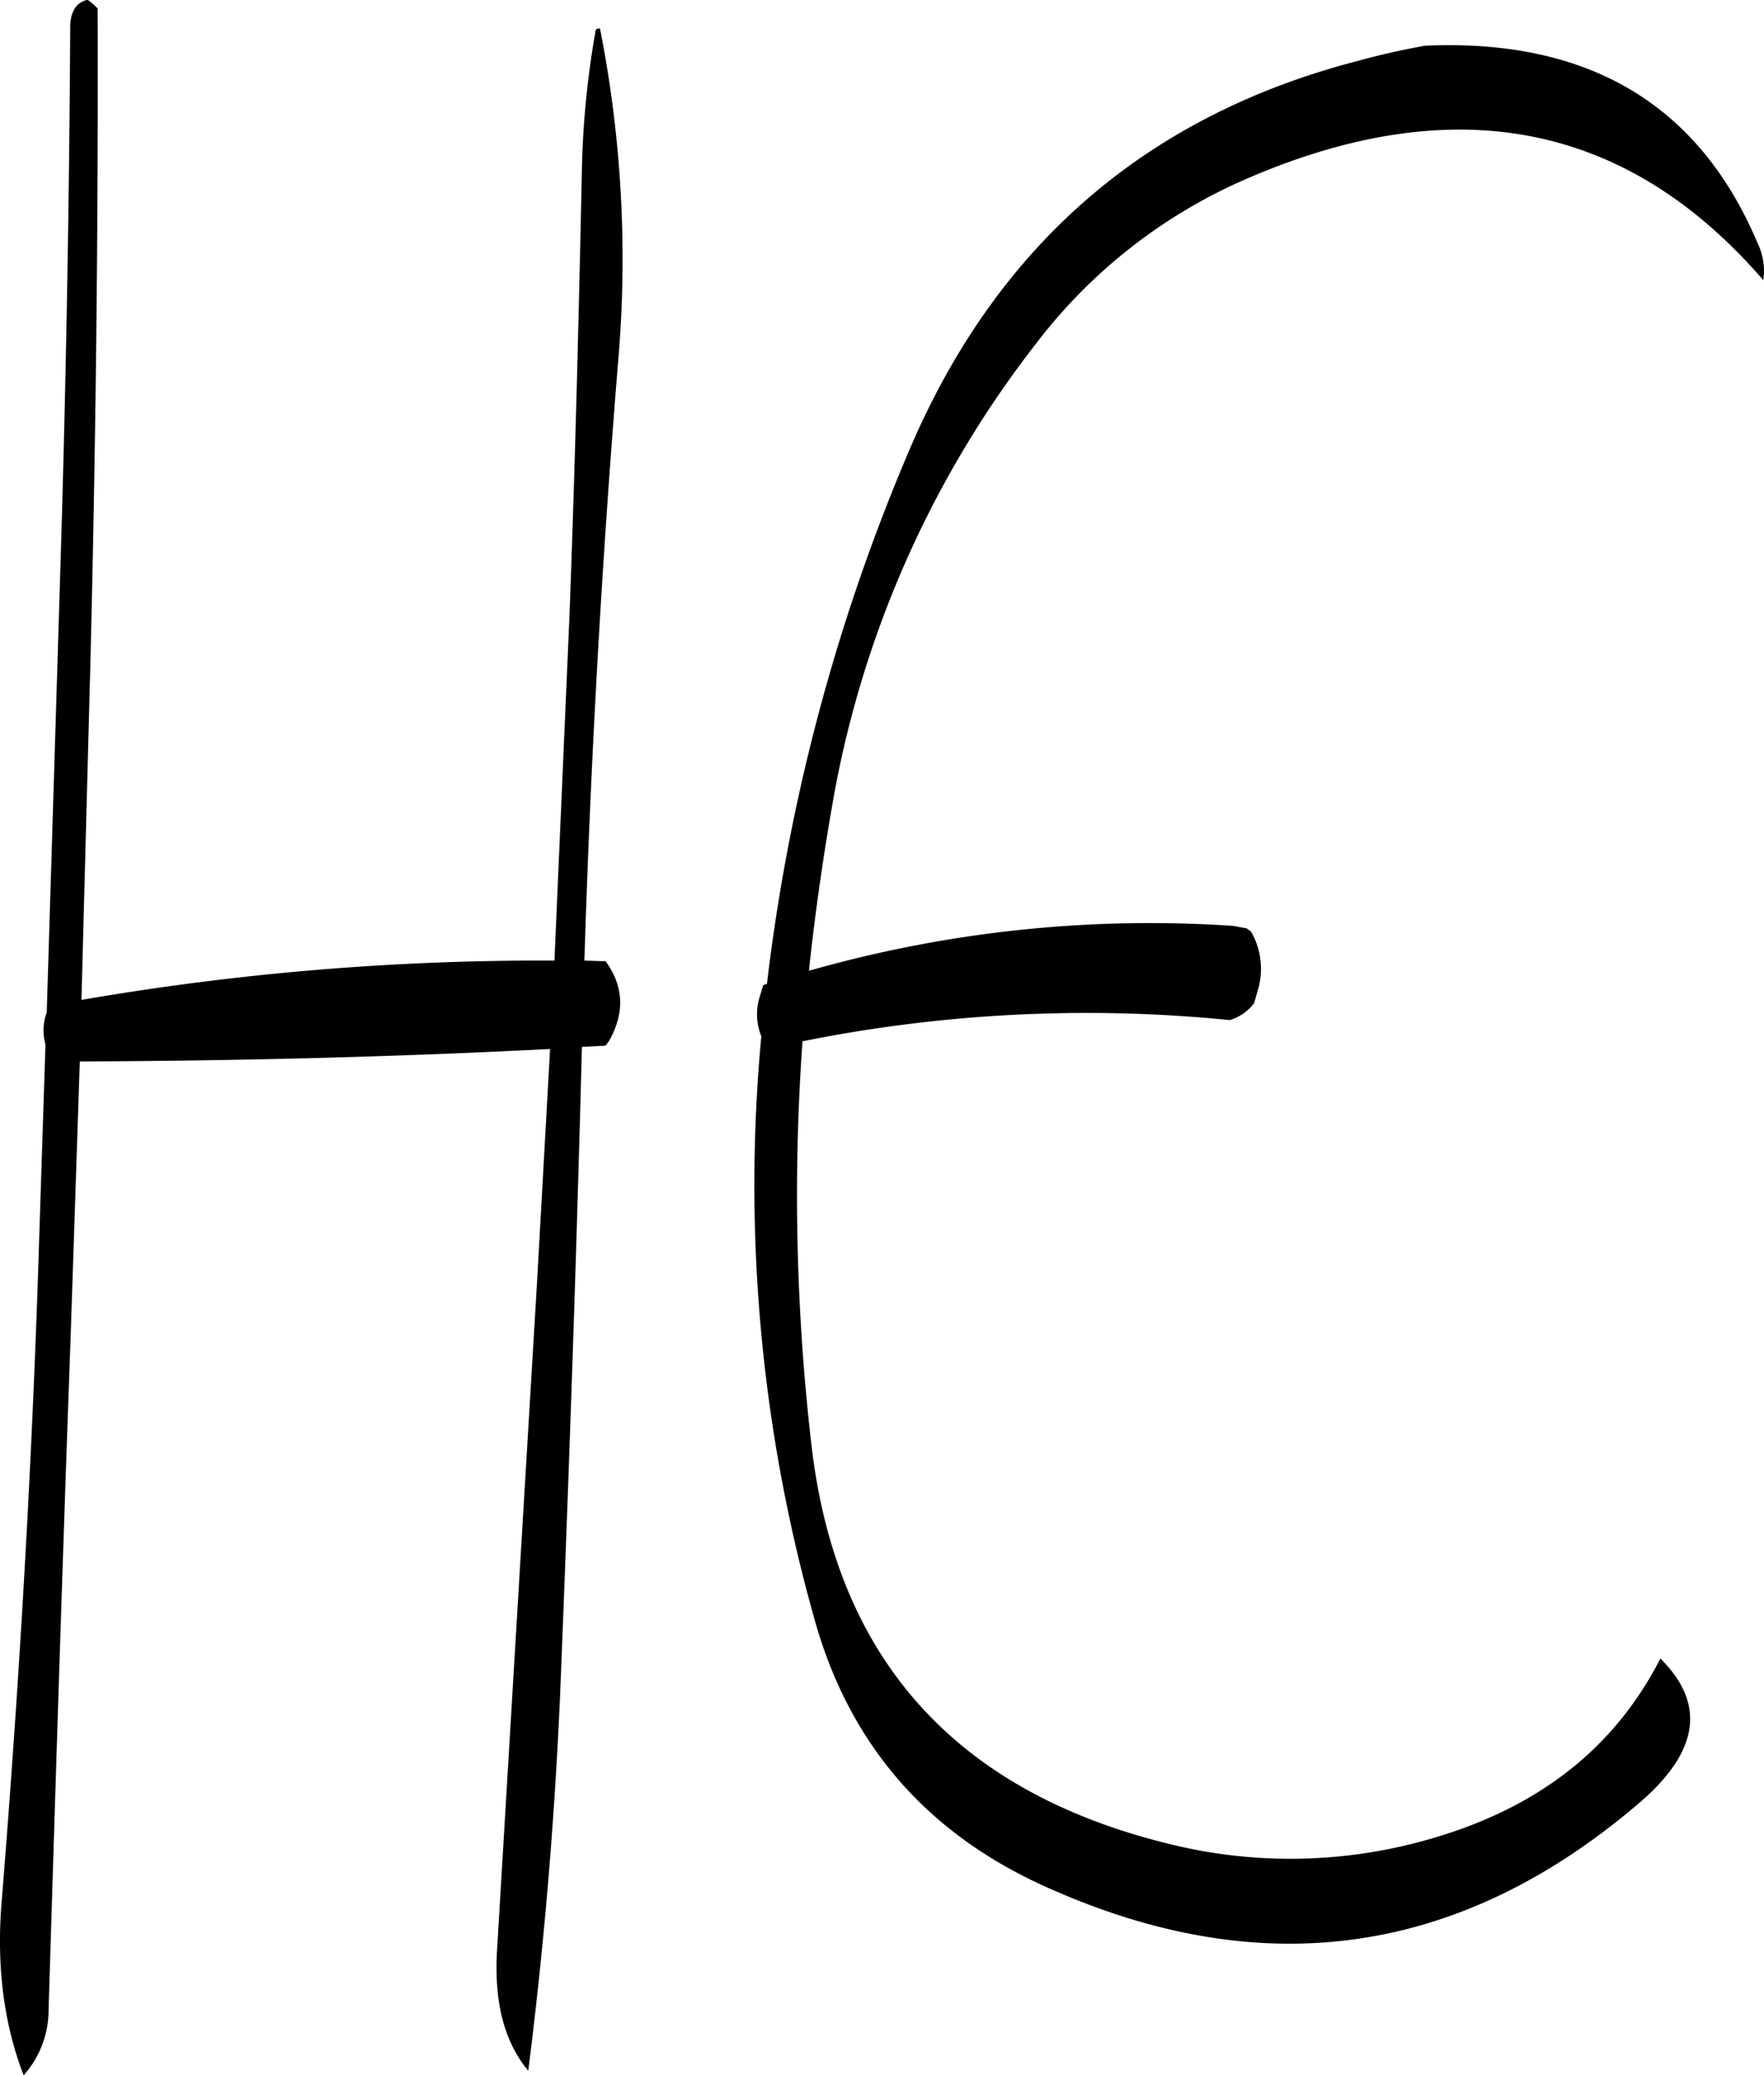 <svg id="Layer_1" data-name="Layer 1" xmlns="http://www.w3.org/2000/svg" viewBox="0 0 339.37 399.12"><defs><style>.cls-1{fill-rule:evenodd;}</style></defs><path class="cls-1" d="M219.36,95.4A172.75,172.75,0,0,0,216.72,122c-.6,28.68-1.32,57.48-2.4,86.16l-2.88,66.12a519.92,519.92,0,0,0-91,7.56l1.68-63.24q1.62-64.08,1.44-127.44l-.84-.84-1.08-.84c-2.16.48-3.24,2.16-3.36,4.92Q118,146.1,116.4,198.36l-2.64,85.92a9.78,9.78,0,0,0-.24,6.12l-1.2,37c-1.32,43.08-3.84,86.16-7.32,129-.84,11.88.6,22.68,4.32,32.28a18.87,18.87,0,0,0,4.8-12.72c1.32-42.6,2.64-85.32,4.2-128.16l1.8-54.12c30.12-.12,60.24-.84,90.48-2.4l-2.52,45L200.4,464.52c-.6,10,1.32,17.64,6,23.28q4.5-35.46,6.12-72.12c1.68-41.64,3.12-83.16,4.2-124.8l4.56-.24.72-1c3-5.4,2.76-10.44-.72-15.24l-4.08-.12q1.8-57.78,6.48-115.08A228.64,228.64,0,0,0,220.2,95C219.6,95,219.36,95.16,219.36,95.4Zm146,6q-60.66,16-85.68,74.76a373.06,373.06,0,0,0-27.36,102.6l-.72.24-.72,2.4a11.17,11.17,0,0,0,.36,7.44A307.09,307.09,0,0,0,261.48,401q9.9,35.46,43.56,51,63.18,29,115.44-16c11.16-9.72,12.48-18.84,3.72-27.48-8.52,16.68-22.56,28-42.24,34.08A96.69,96.69,0,0,1,329,444q-61.2-15.3-68.16-76.92a416.82,416.82,0,0,1-1.68-77.28,277.16,277.16,0,0,1,82.2-4.08,9.23,9.23,0,0,0,4.68-3.24l.72-2.52a14.28,14.28,0,0,0-1.32-11.28l-.84-.6L342,267.6a239,239,0,0,0-81.6,8.64c1.2-11.4,2.88-22.92,4.92-34.32a199.53,199.53,0,0,1,39.12-86.76,101.61,101.61,0,0,1,41.16-31.68Q405,98.28,444,143.4a12.13,12.13,0,0,0-1.08-7.08q-16.92-40.14-64.08-38C374.52,99.12,370.08,100.08,365.4,101.4Z" transform="translate(-104.77 -89.52)"/></svg>
